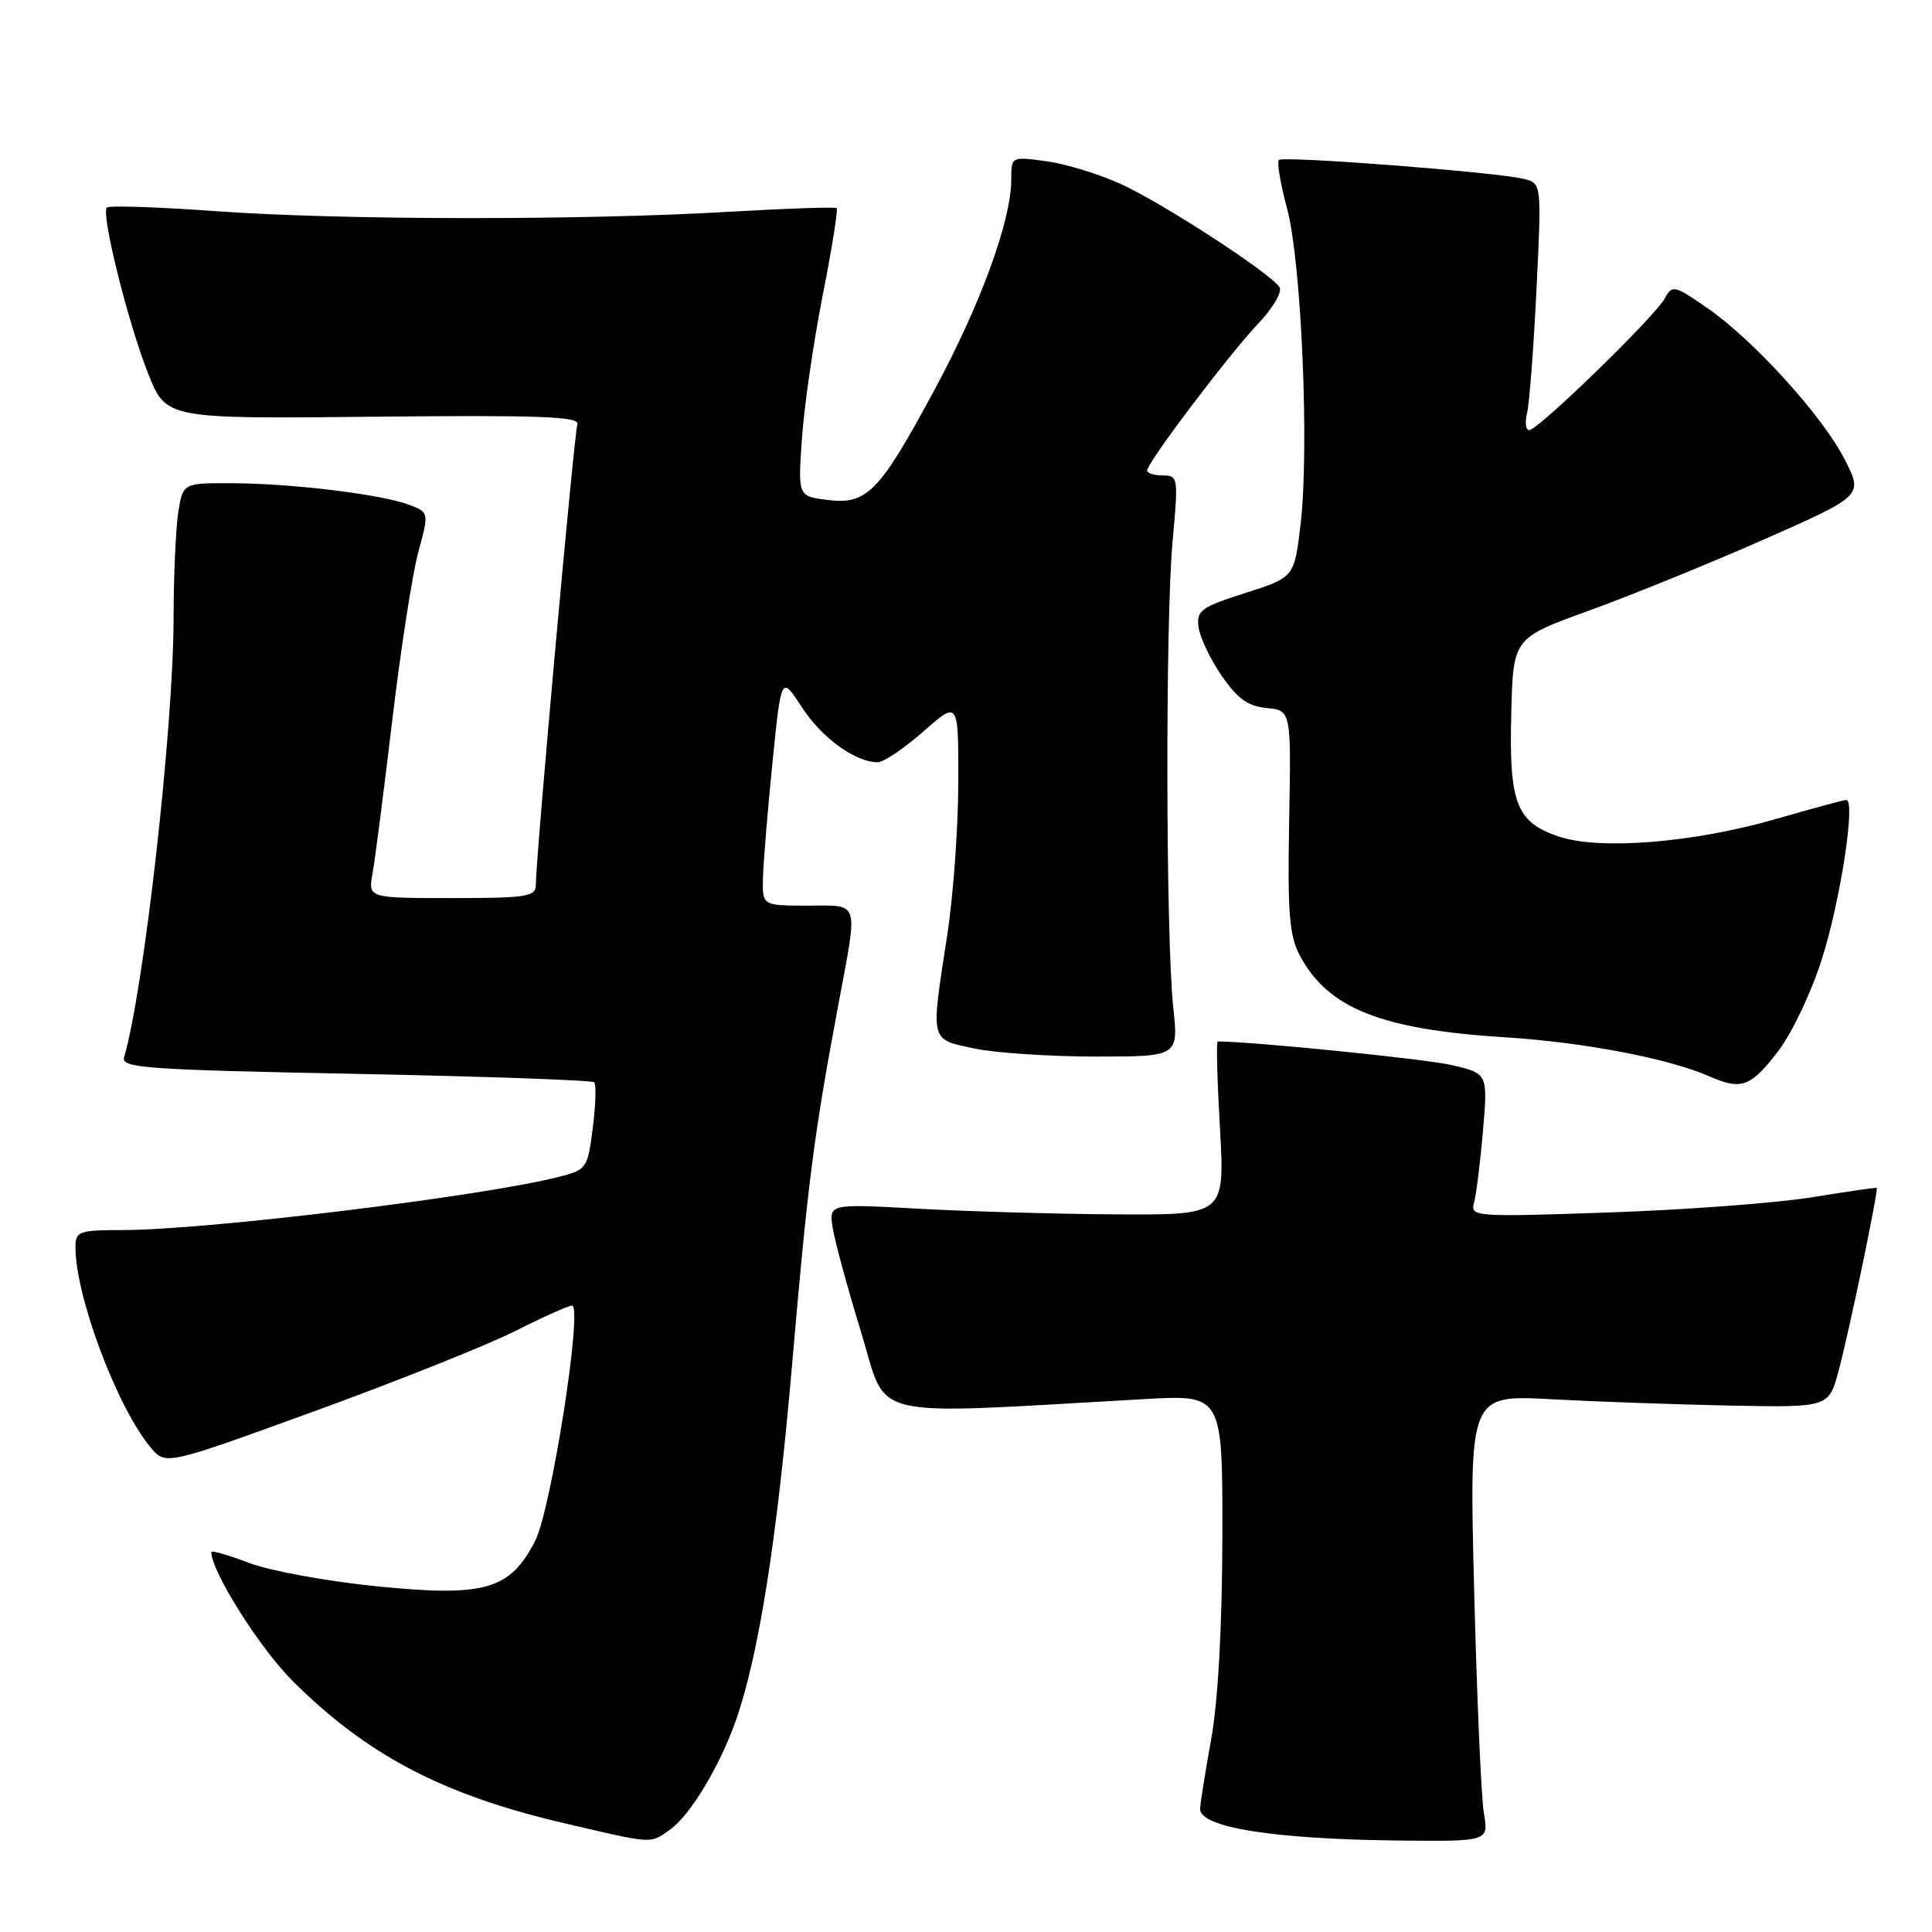 <?xml version="1.0" encoding="UTF-8" standalone="no"?>
<!DOCTYPE svg PUBLIC "-//W3C//DTD SVG 1.1//EN" "http://www.w3.org/Graphics/SVG/1.1/DTD/svg11.dtd" >
<svg xmlns="http://www.w3.org/2000/svg" xmlns:xlink="http://www.w3.org/1999/xlink" version="1.1" viewBox="0 0 256 256">
 <g >
 <path fill="currentColor"
d=" M 88.76 242.45 C 91.41 240.60 95.35 234.08 97.48 228.05 C 100.52 219.43 102.94 204.15 104.94 181.00 C 107.03 156.72 107.80 150.70 111.07 133.20 C 113.72 119.05 114.01 120.00 107.00 120.00 C 101.00 120.00 101.00 120.00 101.10 116.25 C 101.16 114.19 101.72 107.33 102.36 101.00 C 103.52 89.50 103.52 89.50 106.26 93.72 C 108.88 97.77 113.34 101.00 116.31 101.00 C 117.08 101.00 119.81 99.16 122.36 96.92 C 127.00 92.83 127.00 92.83 126.98 103.67 C 126.97 109.62 126.31 118.78 125.50 124.00 C 123.31 138.21 123.18 137.66 129.05 138.92 C 131.83 139.51 139.06 140.00 145.13 140.00 C 156.16 140.00 156.16 140.00 155.46 133.45 C 154.47 124.19 154.41 82.20 155.37 71.75 C 156.15 63.28 156.11 63.00 154.09 63.00 C 152.94 63.00 152.00 62.70 152.00 62.34 C 152.00 61.30 162.90 46.89 166.75 42.84 C 168.66 40.83 169.92 38.68 169.55 38.07 C 168.42 36.25 154.16 26.96 148.55 24.40 C 145.69 23.08 141.24 21.72 138.67 21.37 C 134.00 20.73 134.00 20.73 134.00 23.76 C 134.00 29.20 129.96 40.28 123.82 51.67 C 116.50 65.25 114.89 66.91 109.62 66.24 C 105.73 65.75 105.73 65.75 106.26 58.12 C 106.54 53.93 107.78 45.41 109.00 39.20 C 110.23 32.98 111.06 27.75 110.86 27.58 C 110.66 27.40 104.20 27.62 96.50 28.07 C 76.88 29.21 45.05 29.17 28.59 27.98 C 20.95 27.43 14.45 27.21 14.16 27.50 C 13.36 28.30 16.95 42.75 19.63 49.50 C 22.01 55.50 22.01 55.50 49.49 55.22 C 71.48 54.99 76.87 55.19 76.51 56.22 C 76.07 57.45 71.00 113.67 71.00 117.25 C 71.00 118.81 69.80 119.00 59.89 119.00 C 48.78 119.00 48.78 119.00 49.36 115.75 C 49.69 113.96 50.86 104.85 51.97 95.50 C 53.08 86.15 54.63 76.11 55.42 73.20 C 56.85 67.89 56.85 67.89 54.22 66.89 C 50.58 65.51 38.82 64.07 30.88 64.03 C 24.26 64.00 24.26 64.00 23.64 67.75 C 23.30 69.81 23.01 76.22 23.00 82.00 C 22.97 96.61 19.05 131.30 16.44 140.09 C 16.02 141.51 19.29 141.75 47.10 142.29 C 64.23 142.63 78.47 143.13 78.74 143.41 C 79.02 143.68 78.93 146.40 78.55 149.43 C 77.88 154.77 77.74 154.99 74.18 155.91 C 64.16 158.50 27.56 162.97 16.25 162.99 C 10.41 163.00 10.00 163.15 10.00 165.29 C 10.00 171.81 15.56 186.58 19.99 191.83 C 21.95 194.16 21.95 194.16 41.73 186.97 C 52.60 183.01 64.53 178.25 68.23 176.39 C 71.92 174.52 75.33 173.00 75.79 173.00 C 77.27 173.00 73.05 199.98 70.91 204.17 C 67.60 210.66 64.25 211.63 49.99 210.20 C 43.42 209.55 35.78 208.15 33.02 207.10 C 30.26 206.05 28.00 205.40 28.00 205.66 C 28.00 208.21 34.37 218.32 38.71 222.67 C 48.55 232.51 58.56 237.78 74.50 241.52 C 86.72 244.38 86.07 244.34 88.76 242.45 Z  M 196.62 240.25 C 196.27 238.19 195.69 224.87 195.33 210.66 C 194.68 184.81 194.68 184.81 205.59 185.41 C 211.59 185.73 222.31 186.11 229.42 186.25 C 242.34 186.50 242.34 186.50 243.66 181.50 C 245.12 175.98 248.95 157.58 248.67 157.40 C 248.58 157.33 244.68 157.90 240.00 158.66 C 235.32 159.41 223.24 160.32 213.14 160.66 C 195.44 161.27 194.79 161.22 195.31 159.39 C 195.60 158.35 196.14 154.07 196.50 149.87 C 197.15 142.24 197.15 142.24 192.32 141.12 C 188.81 140.31 165.88 138.00 161.35 138.00 C 161.15 138.00 161.29 143.18 161.65 149.50 C 162.30 161.00 162.30 161.00 147.90 160.91 C 139.98 160.86 128.17 160.52 121.66 160.16 C 109.82 159.50 109.82 159.50 110.35 162.77 C 110.64 164.56 112.34 170.79 114.12 176.59 C 117.72 188.33 114.16 187.49 151.75 185.38 C 162.00 184.81 162.00 184.81 161.97 203.65 C 161.94 215.58 161.40 225.44 160.48 230.50 C 159.69 234.90 159.03 239.03 159.02 239.68 C 158.98 242.15 168.75 243.70 185.38 243.88 C 197.26 244.00 197.26 244.00 196.62 240.25 Z  M 235.67 139.21 C 237.47 136.86 240.06 131.37 241.43 127.02 C 243.87 119.32 245.91 106.00 244.65 106.00 C 244.31 106.00 240.14 107.13 235.39 108.50 C 224.46 111.67 211.97 112.68 206.53 110.84 C 200.91 108.94 199.94 106.44 200.25 94.52 C 200.50 84.55 200.50 84.55 210.50 80.93 C 216.00 78.94 226.43 74.70 233.69 71.50 C 246.87 65.68 246.87 65.68 244.46 60.93 C 241.54 55.16 232.31 44.99 226.14 40.75 C 221.82 37.78 221.58 37.73 220.57 39.57 C 219.25 41.98 203.81 56.99 202.64 56.99 C 202.17 57.00 202.03 55.99 202.34 54.75 C 202.65 53.51 203.21 46.15 203.59 38.39 C 204.28 24.29 204.28 24.29 201.89 23.70 C 198.19 22.80 170.04 20.63 169.46 21.20 C 169.18 21.49 169.67 24.37 170.54 27.61 C 172.45 34.68 173.51 59.52 172.33 69.50 C 171.50 76.50 171.50 76.50 165.00 78.58 C 159.16 80.44 158.53 80.90 158.81 83.08 C 158.98 84.41 160.34 87.30 161.85 89.50 C 163.95 92.57 165.33 93.57 167.83 93.82 C 171.09 94.13 171.09 94.13 170.82 108.82 C 170.60 121.08 170.84 124.02 172.26 126.66 C 176.01 133.64 183.03 136.42 199.45 137.45 C 209.78 138.09 221.08 140.25 226.42 142.59 C 230.76 144.50 231.97 144.06 235.67 139.21 Z "/>
</g>
</svg>